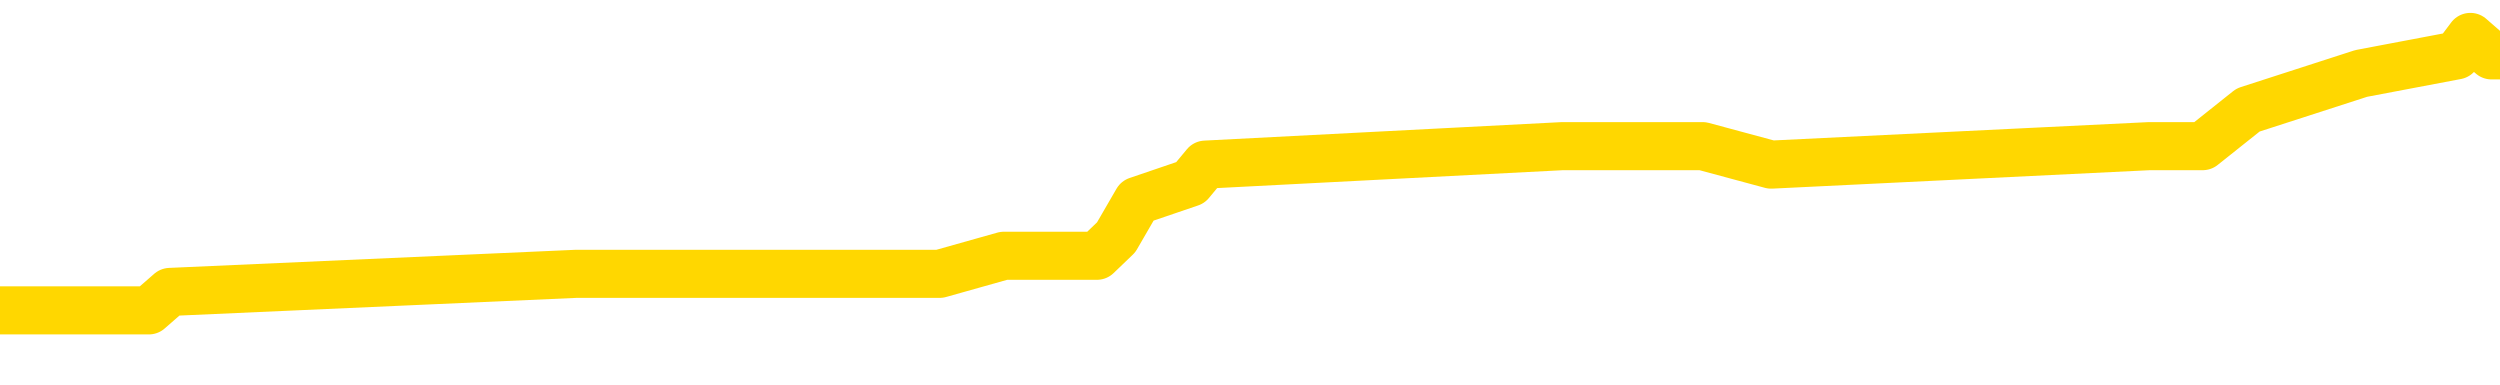 <svg xmlns="http://www.w3.org/2000/svg" version="1.1" viewBox="0 0 6500 1000">
	<path fill="none" stroke="gold" stroke-width="125" stroke-linecap="round" stroke-linejoin="round" d="M0 100996  L-642183 100996 L-641999 100949 L-641509 100854 L-641216 100807 L-640904 100712 L-640670 100665 L-640616 100570 L-640557 100475 L-640404 100428 L-640364 100333 L-640231 100286 L-639938 100238 L-639398 100238 L-638787 100191 L-638739 100191 L-638099 100144 L-638066 100144 L-637541 100144 L-637408 100096 L-637018 100001 L-636690 99907 L-636572 99812 L-636361 99717 L-635644 99717 L-635074 99670 L-634967 99670 L-634792 99622 L-634571 99528 L-634170 99480 L-634144 99386 L-633216 99291 L-633128 99196 L-633046 99101 L-632976 99007 L-632679 98959 L-632527 98864 L-630637 98912 L-630536 98912 L-630274 98912 L-629980 98959 L-629838 98864 L-629590 98864 L-629554 98817 L-629396 98770 L-628932 98675 L-628679 98628 L-628467 98533 L-628216 98486 L-627867 98438 L-626939 98343 L-626846 98249 L-626435 98201 L-625264 98107 L-624075 98059 L-623983 97964 L-623955 97870 L-623689 97775 L-623390 97680 L-623262 97585 L-623224 97491 L-622410 97491 L-622026 97538 L-620965 97585 L-620904 97585 L-620639 98533 L-620167 99433 L-619975 100333 L-619711 101233 L-619375 101186 L-619239 101138 L-618783 101091 L-618040 101044 L-618023 100996 L-617857 100901 L-617789 100901 L-617273 100854 L-616245 100854 L-616048 100807 L-615560 100759 L-615198 100712 L-614789 100712 L-614403 100759 L-612700 100759 L-612602 100759 L-612530 100759 L-612469 100759 L-612284 100712 L-611948 100712 L-611307 100665 L-611230 100617 L-611169 100617 L-610983 100570 L-610903 100570 L-610726 100522 L-610707 100475 L-610477 100475 L-610089 100428 L-609200 100428 L-609161 100380 L-609073 100333 L-609045 100238 L-608037 100191 L-607887 100096 L-607863 100049 L-607730 100001 L-607690 99954 L-606432 99907 L-606374 99907 L-605835 99859 L-605782 99859 L-605735 99859 L-605340 99812 L-605201 99765 L-605001 99717 L-604854 99717 L-604690 99717 L-604413 99765 L-604054 99765 L-603502 99717 L-602857 99670 L-602598 99575 L-602444 99528 L-602043 99480 L-602003 99433 L-601883 99386 L-601821 99433 L-601807 99433 L-601713 99433 L-601420 99386 L-601269 99196 L-600938 99101 L-600860 99007 L-600784 98959 L-600558 98817 L-600491 98722 L-600264 98628 L-600211 98533 L-600047 98486 L-599041 98438 L-598857 98391 L-598306 98343 L-597913 98249 L-597516 98201 L-596666 98107 L-596587 98059 L-596009 98012 L-595567 98012 L-595326 97964 L-595169 97964 L-594768 97870 L-594748 97870 L-594303 97822 L-593897 97775 L-593761 97680 L-593586 97585 L-593450 97491 L-593200 97396 L-592200 97349 L-592118 97301 L-591982 97254 L-591944 97207 L-591054 97159 L-590838 97112 L-590395 97064 L-590277 97017 L-590221 96970 L-589544 96970 L-589444 96922 L-589415 96922 L-588073 96875 L-587667 96828 L-587628 96780 L-586700 96733 L-586602 96685 L-586469 96638 L-586064 96591 L-586038 96543 L-585945 96496 L-585729 96449 L-585318 96354 L-584164 96259 L-583873 96164 L-583844 96070 L-583236 96022 L-582986 95927 L-582966 95880 L-582037 95833 L-581985 95738 L-581863 95691 L-581845 95596 L-581689 95549 L-581514 95454 L-581378 95406 L-581321 95359 L-581213 95312 L-581128 95264 L-580895 95217 L-580820 95170 L-580511 95122 L-580394 95075 L-580224 95027 L-580132 94980 L-580030 94980 L-580007 94933 L-579930 94933 L-579832 94838 L-579465 94791 L-579360 94743 L-578857 94696 L-578405 94648 L-578367 94601 L-578343 94554 L-578302 94506 L-578173 94459 L-578072 94412 L-577631 94364 L-577349 94317 L-576756 94270 L-576626 94222 L-576351 94127 L-576199 94080 L-576046 94033 L-575960 93938 L-575882 93891 L-575697 93843 L-575646 93843 L-575618 93796 L-575539 93748 L-575516 93701 L-575232 93606 L-574629 93512 L-573633 93464 L-573335 93417 L-572601 93369 L-572357 93322 L-572267 93275 L-571690 93227 L-570991 93180 L-570239 93133 L-569921 93085 L-569538 92990 L-569461 92943 L-568826 92896 L-568641 92848 L-568553 92848 L-568423 92848 L-568111 92801 L-568061 92754 L-567919 92706 L-567898 92659 L-566930 92612 L-566384 92564 L-565906 92564 L-565845 92564 L-565521 92564 L-565500 92517 L-565437 92517 L-565227 92469 L-565151 92422 L-565096 92375 L-565073 92327 L-565034 92280 L-565018 92233 L-564261 92185 L-564245 92138 L-563445 92090 L-563293 92043 L-562388 91996 L-561881 91948 L-561652 91854 L-561611 91854 L-561496 91806 L-561319 91759 L-560565 91806 L-560430 91759 L-560266 91711 L-559948 91664 L-559772 91569 L-558750 91475 L-558726 91380 L-558475 91333 L-558262 91238 L-557628 91190 L-557390 91096 L-557358 91001 L-557180 90906 L-557099 90811 L-557010 90764 L-556945 90669 L-556505 90575 L-556481 90527 L-555940 90480 L-555685 90432 L-555190 90385 L-554313 90338 L-554276 90290 L-554223 90243 L-554182 90196 L-554065 90148 L-553788 90101 L-553581 90006 L-553384 89911 L-553361 89817 L-553311 89722 L-553271 89675 L-553193 89627 L-552596 89532 L-552536 89485 L-552432 89438 L-552278 89390 L-551646 89343 L-550965 89296 L-550663 89201 L-550316 89153 L-550118 89106 L-550070 89011 L-549750 88964 L-549122 88917 L-548975 88869 L-548939 88822 L-548881 88774 L-548805 88680 L-548563 88680 L-548475 88632 L-548381 88585 L-548087 88538 L-547953 88490 L-547893 88443 L-547856 88348 L-547584 88348 L-546578 88301 L-546402 88253 L-546351 88253 L-546059 88206 L-545866 88111 L-545533 88064 L-545027 88017 L-544464 87922 L-544450 87827 L-544433 87780 L-544333 87685 L-544218 87590 L-544179 87495 L-544141 87448 L-544076 87448 L-544048 87401 L-543909 87448 L-543616 87448 L-543566 87448 L-543461 87448 L-543196 87401 L-542731 87353 L-542587 87353 L-542532 87259 L-542475 87211 L-542284 87164 L-541919 87117 L-541704 87117 L-541510 87117 L-541452 87117 L-541393 87022 L-541239 86974 L-540969 86927 L-540539 87164 L-540524 87164 L-540447 87117 L-540382 87069 L-540253 86738 L-540230 86690 L-539946 86643 L-539898 86595 L-539843 86548 L-539381 86501 L-539342 86501 L-539301 86453 L-539111 86406 L-538631 86359 L-538144 86311 L-538127 86264 L-538089 86216 L-537833 86169 L-537755 86074 L-537525 86027 L-537509 85932 L-537215 85837 L-536773 85790 L-536326 85743 L-535821 85695 L-535667 85648 L-535381 85601 L-535341 85506 L-535010 85459 L-534788 85411 L-534271 85316 L-534195 85269 L-533947 85174 L-533753 85080 L-533693 85032 L-532916 84985 L-532842 84985 L-532612 84937 L-532595 84937 L-532533 84890 L-532338 84843 L-531873 84843 L-531850 84795 L-531720 84795 L-530420 84795 L-530403 84795 L-530326 84748 L-530232 84748 L-530015 84748 L-529863 84701 L-529685 84748 L-529630 84795 L-529344 84843 L-529304 84843 L-528934 84843 L-528494 84843 L-528311 84843 L-527990 84795 L-527695 84795 L-527249 84701 L-527177 84653 L-526715 84558 L-526277 84511 L-526095 84464 L-524641 84369 L-524509 84322 L-524052 84227 L-523826 84180 L-523439 84085 L-522923 83990 L-521969 83895 L-521174 83801 L-520500 83753 L-520074 83658 L-519763 83611 L-519533 83469 L-518850 83327 L-518837 83185 L-518627 82995 L-518605 82948 L-518431 82853 L-517481 82806 L-517212 82711 L-516397 82664 L-516087 82569 L-516049 82522 L-515992 82427 L-515375 82379 L-514737 82285 L-513111 82237 L-512437 82190 L-511795 82190 L-511718 82190 L-511661 82190 L-511625 82190 L-511597 82143 L-511485 82048 L-511467 82000 L-511445 81953 L-511291 81906 L-511238 81811 L-511160 81764 L-511040 81716 L-510943 81669 L-510825 81621 L-510556 81527 L-510286 81479 L-510269 81385 L-510069 81337 L-509922 81243 L-509695 81195 L-509561 81148 L-509252 81100 L-509192 81053 L-508839 80958 L-508491 80911 L-508390 80864 L-508325 80769 L-508266 80721 L-507881 80627 L-507500 80579 L-507396 80532 L-507136 80485 L-506865 80390 L-506705 80342 L-506673 80295 L-506611 80248 L-506470 80200 L-506286 80153 L-506241 80106 L-505953 80106 L-505937 80058 L-505704 80058 L-505643 80011 L-505605 80011 L-505025 79963 L-504891 79916 L-504868 79727 L-504849 79395 L-504832 79016 L-504816 78637 L-504792 78258 L-504775 77974 L-504754 77642 L-504738 77311 L-504714 77121 L-504698 76932 L-504676 76790 L-504659 76695 L-504610 76553 L-504538 76411 L-504503 76174 L-504480 75984 L-504444 75795 L-504403 75605 L-504366 75511 L-504350 75321 L-504326 75179 L-504289 75084 L-504272 74942 L-504248 74847 L-504231 74753 L-504212 74658 L-504196 74563 L-504167 74421 L-504141 74279 L-504096 74232 L-504079 74137 L-504037 74090 L-503989 73995 L-503919 73900 L-503903 73805 L-503887 73711 L-503825 73663 L-503786 73616 L-503747 73568 L-503580 73521 L-503516 73474 L-503499 73426 L-503455 73332 L-503397 73284 L-503184 73237 L-503151 73189 L-503108 73142 L-503030 73095 L-502493 73047 L-502415 73000 L-502311 72905 L-502222 72858 L-502046 72810 L-501695 72763 L-501539 72716 L-501101 72668 L-500945 72621 L-500815 72574 L-500111 72479 L-499910 72432 L-498949 72337 L-498467 72289 L-498368 72289 L-498275 72242 L-498030 72195 L-497957 72147 L-497514 72053 L-497418 72005 L-497403 71958 L-497387 71910 L-497362 71863 L-496897 71816 L-496680 71768 L-496540 71721 L-496246 71674 L-496158 71626 L-496116 71579 L-496086 71531 L-495914 71484 L-495855 71437 L-495779 71389 L-495698 71342 L-495628 71342 L-495319 71295 L-495234 71247 L-495020 71200 L-494985 71153 L-494302 71105 L-494203 71058 L-493998 71010 L-493951 70963 L-493673 70916 L-493611 70868 L-493594 70774 L-493516 70726 L-493208 70631 L-493183 70584 L-493129 70489 L-493107 70442 L-492984 70395 L-492848 70300 L-492604 70252 L-492479 70252 L-491832 70205 L-491816 70205 L-491791 70205 L-491611 70110 L-491535 70063 L-491443 70016 L-491015 69968 L-490599 69921 L-490206 69826 L-490127 69779 L-490109 69731 L-489745 69684 L-489509 69637 L-489281 69589 L-488967 69542 L-488890 69495 L-488809 69400 L-488631 69305 L-488615 69258 L-488350 69163 L-488270 69116 L-488040 69068 L-487813 69021 L-487498 69021 L-487323 68973 L-486961 68973 L-486570 68926 L-486500 68831 L-486437 68784 L-486296 68689 L-486244 68642 L-486143 68547 L-485641 68500 L-485444 68452 L-485197 68405 L-485012 68358 L-484712 68310 L-484636 68263 L-484470 68168 L-483585 68121 L-483557 68026 L-483434 67931 L-482855 67884 L-482777 67837 L-482064 67837 L-481752 67837 L-481539 67837 L-481522 67837 L-481136 67837 L-480611 67742 L-480164 67694 L-479835 67647 L-479682 67600 L-479356 67600 L-479178 67552 L-479096 67552 L-478890 67458 L-478715 67410 L-477786 67363 L-476896 67315 L-476857 67268 L-476629 67268 L-476250 67221 L-475462 67173 L-475228 67126 L-475152 67079 L-474795 67031 L-474223 66936 L-473956 66889 L-473569 66842 L-473466 66842 L-473296 66842 L-472677 66842 L-472466 66842 L-472158 66842 L-472105 66794 L-471978 66747 L-471925 66700 L-471805 66652 L-471469 66558 L-470510 66510 L-470379 66415 L-470177 66368 L-469546 66321 L-469234 66273 L-468820 66226 L-468793 66179 L-468648 66131 L-468227 66084 L-466895 66084 L-466848 66036 L-466719 65942 L-466703 65894 L-466125 65800 L-465919 65752 L-465889 65705 L-465848 65657 L-465791 65610 L-465753 65563 L-465675 65515 L-465532 65468 L-465078 65421 L-464960 65373 L-464674 65326 L-464302 65279 L-464206 65231 L-463879 65184 L-463524 65136 L-463354 65089 L-463307 65042 L-463198 64994 L-463109 64947 L-463081 64900 L-463005 64805 L-462701 64757 L-462668 64663 L-462596 64615 L-462228 64568 L-461892 64521 L-461812 64521 L-461592 64473 L-461420 64426 L-461393 64378 L-460896 64331 L-460347 64236 L-459466 64189 L-459368 64094 L-459291 64047 L-459016 64000 L-458769 63905 L-458695 63857 L-458633 63763 L-458514 63715 L-458472 63668 L-458362 63621 L-458285 63526 L-457584 63478 L-457339 63431 L-457299 63384 L-457143 63336 L-456544 63336 L-456317 63336 L-456225 63336 L-455750 63336 L-455152 63242 L-454632 63194 L-454611 63147 L-454466 63099 L-454146 63099 L-453604 63099 L-453372 63099 L-453202 63099 L-452715 63052 L-452488 63005 L-452403 62957 L-452057 62910 L-451731 62910 L-451208 62863 L-450880 62815 L-450280 62768 L-450082 62673 L-450030 62626 L-449990 62578 L-449708 62531 L-449024 62436 L-448714 62389 L-448689 62294 L-448498 62247 L-448275 62199 L-448189 62152 L-447525 62057 L-447501 62010 L-447279 61915 L-446949 61868 L-446597 61773 L-446392 61726 L-446160 61631 L-445902 61584 L-445712 61489 L-445665 61441 L-445438 61394 L-445403 61347 L-445247 61299 L-445032 61252 L-444859 61205 L-444768 61157 L-444491 61110 L-444247 61063 L-443932 61015 L-443506 61015 L-443468 61015 L-442985 61015 L-442752 61015 L-442540 60968 L-442314 60920 L-441764 60920 L-441517 60873 L-440683 60873 L-440627 60826 L-440605 60778 L-440447 60731 L-439986 60684 L-439945 60636 L-439605 60541 L-439472 60494 L-439249 60447 L-438677 60399 L-438205 60352 L-438010 60305 L-437818 60257 L-437628 60210 L-437526 60162 L-437158 60115 L-437112 60068 L-437030 60020 L-435737 59973 L-435688 59926 L-435420 59926 L-435275 59926 L-434724 59926 L-434607 59878 L-434526 59831 L-434166 59783 L-433943 59736 L-433661 59689 L-433332 59594 L-432824 59547 L-432712 59499 L-432633 59452 L-432468 59405 L-432174 59405 L-431705 59405 L-431509 59452 L-431458 59452 L-430809 59405 L-430687 59357 L-430233 59357 L-430197 59310 L-429728 59262 L-429618 59215 L-429602 59168 L-429385 59168 L-429205 59120 L-428673 59120 L-427643 59120 L-427444 59073 L-426986 59026 L-426037 58931 L-425939 58883 L-425585 58789 L-425524 58741 L-425510 58694 L-425474 58647 L-425105 58599 L-424985 58552 L-424743 58504 L-424579 58457 L-424392 58410 L-424271 58362 L-423200 58268 L-422342 58220 L-422130 58126 L-422033 58078 L-421858 57983 L-421525 57936 L-421453 57889 L-421396 57841 L-421220 57841 L-420831 57794 L-420596 57747 L-420485 57699 L-420368 57652 L-419387 57604 L-419361 57557 L-418767 57462 L-418735 57462 L-418586 57415 L-418302 57368 L-417390 57368 L-416444 57368 L-416291 57320 L-416188 57320 L-416057 57273 L-415914 57225 L-415887 57178 L-415773 57131 L-415555 57083 L-414873 57036 L-414744 56989 L-414441 56941 L-414201 56846 L-413868 56799 L-413229 56752 L-412887 56657 L-412825 56610 L-412669 56610 L-411748 56610 L-411277 56610 L-411234 56610 L-411221 56562 L-411180 56515 L-411158 56468 L-411131 56420 L-410987 56373 L-410564 56325 L-410229 56325 L-410038 56278 L-409609 56278 L-409422 56231 L-409033 56136 L-408498 56089 L-408126 56041 L-408104 56041 L-407854 55994 L-407736 55946 L-407660 55899 L-407524 55852 L-407485 55804 L-407405 55757 L-407011 55710 L-406515 55662 L-406403 55567 L-406230 55520 L-405922 55473 L-405474 55425 L-405151 55378 L-405009 55283 L-404582 55189 L-404428 55094 L-404373 54999 L-403559 54952 L-403540 54904 L-403168 54857 L-403111 54857 L-401982 54810 L-401914 54810 L-401356 54762 L-401161 54715 L-401025 54667 L-400791 54620 L-400444 54573 L-400409 54478 L-400374 54431 L-400306 54336 L-399957 54288 L-399785 54241 L-399300 54194 L-399284 54146 L-398959 54099 L-398801 54052 L-397660 53957 L-397636 53909 L-397444 53815 L-397250 53767 L-397000 53720 L-396983 53673 L-395963 53625 L-395665 53578 L-395590 53531 L-395453 53436 L-395278 53388 L-394701 53294 L-394485 53246 L-394422 53199 L-394291 53152 L-394254 53057 L-393731 53009 L-393593 71674 L-393578 71674 L-393556 71674 L-393535 71674 L-393308 52962 L-392532 52962 L-392491 52962 L-392123 52962 L-392045 52915 L-391993 52867 L-391319 52820 L-390577 52773 L-390152 52773 L-389705 52725 L-388643 52678 L-388331 52583 L-387921 52583 L-387849 52536 L-387325 52536 L-387230 52536 L-387212 52536 L-386768 52488 L-386582 52394 L-385802 52299 L-385129 52252 L-384717 52109 L-384485 52015 L-384345 51967 L-384263 51873 L-384243 51825 L-384167 51825 L-384039 51778 L-383722 51825 L-383498 51825 L-383173 51778 L-383111 51778 L-382741 51778 L-382707 51778 L-382499 51778 L-381831 51778 L-381754 51778 L-381596 51683 L-381485 51683 L-381159 51636 L-381004 51588 L-380663 51588 L-380606 51494 L-380268 51399 L-380064 51351 L-380011 51257 L-378635 51209 L-378505 51162 L-378072 51115 L-377751 51067 L-376924 50972 L-376800 50925 L-376069 50830 L-375913 50736 L-375873 50688 L-375819 50641 L-375796 50594 L-375682 50546 L-375385 50499 L-375096 50451 L-375041 50404 L-374921 50357 L-374890 50309 L-374791 50262 L-374347 50262 L-374195 50215 L-373360 50215 L-372818 50167 L-372483 50167 L-372467 50120 L-372392 50072 L-372276 50025 L-372081 49978 L-371817 49930 L-370982 49883 L-370886 49836 L-370364 49788 L-370323 49741 L-370223 49693 L-369395 49693 L-369260 49646 L-368921 49646 L-368367 49599 L-367988 49551 L-367825 49504 L-367515 49457 L-366702 49409 L-366396 49362 L-366128 49362 L-365806 49362 L-365485 49409 L-365210 49409 L-364381 49315 L-364286 49267 L-364193 49125 L-364089 48983 L-363702 48841 L-363222 48746 L-363206 48699 L-363087 48651 L-362719 48557 L-362624 48509 L-361790 48414 L-361713 48367 L-361414 48320 L-361323 48272 L-360916 48178 L-360806 48083 L-360106 48036 L-359633 47988 L-359573 47941 L-359354 47846 L-359080 47799 L-358967 47751 L-357940 47704 L-357554 47657 L-357534 47609 L-357201 47562 L-356956 47514 L-356523 47467 L-356413 47420 L-356295 47372 L-355843 47278 L-355253 47230 L-354916 47183 L-353024 47135 L-352910 47041 L-352698 46993 L-351380 46946 L-351273 36288 L-351207 25771 L-351171 16060 L-351109 16060 L-350610 26624 L-349935 37045 L-349913 46662 L-349642 46567 L-348674 46567 L-347985 46520 L-347823 46472 L-347282 46425 L-347192 46378 L-346173 46330 L-345225 46235 L-344860 46283 L-344757 46330 L-344169 46330 L-344109 46330 L-344009 46283 L-343569 46188 L-343461 46141 L-343020 46093 L-342020 45951 L-341763 45809 L-341660 45667 L-341530 45572 L-341164 45477 L-340583 45383 L-340552 45335 L-340236 45288 L-338253 45241 L-338138 45193 L-338070 45193 L-337711 45146 L-336093 45099 L-335915 45099 L-335771 45099 L-334948 45146 L-334896 45193 L-334841 45193 L-334407 45193 L-333426 45241 L-333353 45241 L-332268 45193 L-332055 45193 L-331339 45099 L-330950 45051 L-330732 44956 L-330412 44862 L-329918 44767 L-329790 44720 L-329562 44625 L-329329 44530 L-329270 44483 L-328981 44435 L-328708 44341 L-327679 44293 L-326014 44246 L-325594 44198 L-325457 44151 L-325301 44151 L-324996 44104 L-324768 44009 L-324609 43962 L-324450 43867 L-324281 43772 L-324233 43725 L-324180 43677 L-324158 43677 L-323772 43630 L-323522 43630 L-323252 43630 L-323091 43630 L-323001 43630 L-321343 43630 L-321178 43677 L-320798 43630 L-320338 43630 L-319728 43535 L-318635 43488 L-318204 43441 L-318172 43393 L-318110 43346 L-318093 43298 L-316389 43251 L-316347 43204 L-315881 43156 L-315694 43109 L-315661 43014 L-315066 42967 L-315016 42919 L-314694 42872 L-314643 42825 L-314433 42777 L-314415 42730 L-314148 42635 L-314096 42588 L-313626 42540 L-313116 42446 L-313038 42446 L-312743 42398 L-312727 42351 L-312688 42304 L-312617 42256 L-312460 42209 L-311514 42209 L-311457 42209 L-310937 42209 L-310744 42162 L-310643 42162 L-310417 42114 L-309907 42114 L-309519 43393 L-309450 43393 L-309102 43346 L-308745 43298 L-307616 41925 L-307564 41830 L-307338 41783 L-307304 41735 L-307179 41640 L-307081 41640 L-306816 41640 L-306076 41688 L-305497 41688 L-305204 41688 L-304498 41688 L-304319 41640 L-304296 41640 L-303660 41593 L-303349 41546 L-302952 41546 L-302923 41498 L-302902 41451 L-302748 41404 L-302063 41404 L-302046 41404 L-301706 41404 L-301434 41356 L-301396 41309 L-301340 41214 L-301318 41167 L-301246 41119 L-300914 41072 L-300808 41025 L-300780 40930 L-300582 40882 L-300429 40835 L-299561 40788 L-298998 40693 L-298982 40693 L-298881 40646 L-298779 40693 L-298632 40693 L-298554 40693 L-298516 40646 L-298461 40598 L-298387 40551 L-298242 40504 L-297761 40504 L-297356 40456 L-296490 40504 L-296470 40504 L-296212 40504 L-296136 40504 L-296106 40456 L-296096 40361 L-296079 40314 L-295786 40267 L-295746 40219 L-295675 40172 L-295601 40125 L-295396 40077 L-295236 39935 L-294935 39793 L-294857 39603 L-294840 39461 L-294624 39367 L-294393 39367 L-294283 39414 L-293913 39461 L-293755 39461 L-293523 39461 L-293355 39461 L-293210 39414 L-293078 39367 L-291802 39272 L-291398 39177 L-291338 39130 L-291221 39035 L-290796 38988 L-290780 38893 L-290718 38846 L-290445 38751 L-290332 38703 L-290050 38609 L-289773 38561 L-289348 38467 L-289325 38419 L-289247 38372 L-289122 38324 L-288535 38277 L-288144 38230 L-287808 38182 L-287219 38135 L-287117 38135 L-286947 38088 L-286810 38088 L-285983 38040 L-284797 37993 L-284761 37945 L-284706 37945 L-284485 37898 L-284280 37898 L-284126 37898 L-283869 37851 L-283792 37803 L-283250 37756 L-283213 37709 L-282964 37661 L-282577 37614 L-281751 37567 L-281393 37519 L-281083 37519 L-280825 37472 L-280601 37424 L-280195 37377 L-280078 37330 L-279895 37282 L-279842 37282 L-279653 37235 L-279482 37188 L-279454 37140 L-279173 37093 L-278863 37045 L-278725 36998 L-278415 36951 L-278221 36951 L-278206 36903 L-277486 36903 L-277353 36809 L-277055 36761 L-276965 36714 L-276364 36714 L-276326 36666 L-276247 36619 L-275627 36572 L-275475 36477 L-275435 36430 L-275124 36382 L-274932 36335 L-274739 36240 L-274684 36145 L-274375 36098 L-274323 36051 L-274268 36098 L-274243 36098 L-274118 36098 L-273307 36051 L-273231 36003 L-272690 35956 L-272421 35909 L-271762 35861 L-270854 35814 L-270613 35766 L-270081 35719 L-269863 35672 L-268756 35719 L-268706 35719 L-267930 35719 L-267382 35672 L-267271 35624 L-267118 35530 L-267063 35482 L-266898 35435 L-266520 35387 L-266073 35340 L-266018 35293 L-265864 35245 L-265184 35198 L-264964 35151 L-264446 35103 L-263597 35009 L-263581 34961 L-261790 34914 L-261236 34866 L-261118 34819 L-260113 34772 L-260076 34724 L-259843 34724 L-259751 34724 L-259711 34724 L-259379 34677 L-259027 34630 L-258762 34535 L-258475 34487 L-258164 34393 L-257910 34298 L-257816 34251 L-257326 34203 L-257119 34156 L-256553 34108 L-256439 34156 L-256088 34108 L-256036 34108 L-255996 34108 L-255393 34014 L-254659 33919 L-254078 33824 L-253842 33729 L-253302 33587 L-253149 33493 L-252648 33445 L-252438 33351 L-252415 33351 L-252356 33303 L-251393 33303 L-251216 33256 L-250774 33208 L-250750 33114 L-250595 33066 L-250513 33066 L-250363 33114 L-249716 33114 L-249666 33066 L-248546 33019 L-247562 32972 L-247501 32924 L-246780 32877 L-245915 32829 L-245536 32782 L-245317 32782 L-244558 32735 L-244506 32687 L-244197 32593 L-243345 32593 L-243152 32545 L-242976 32498 L-242751 32498 L-242624 32450 L-242432 32450 L-242200 32403 L-242030 32450 L-241744 32403 L-241464 32403 L-241381 32356 L-241211 32308 L-241194 32214 L-241040 32166 L-241001 32119 L-240226 32072 L-240149 32072 L-239917 31977 L-239490 31929 L-239145 31882 L-238561 31835 L-238293 31835 L-238034 31835 L-237904 31740 L-237888 31693 L-237774 31645 L-237750 31598 L-237516 31550 L-237480 31503 L-236164 31503 L-236109 31456 L-235430 31361 L-234857 31361 L-234732 31361 L-234579 31361 L-234501 31361 L-234190 31266 L-233917 31219 L-233827 31124 L-233726 31124 L-232798 31077 L-232722 31077 L-232358 31077 L-232333 31029 L-232297 30982 L-231521 30887 L-231429 30840 L-231289 30792 L-230888 30745 L-230626 30745 L-230382 30792 L-230168 30745 L-230088 30745 L-230011 30745 L-229935 30745 L-229748 30792 L-229682 30792 L-229432 30792 L-229377 30745 L-229240 30698 L-229160 30603 L-229047 30556 L-228823 30508 L-228659 30461 L-228618 30414 L-228449 30366 L-228078 30319 L-228063 30271 L-227947 30224 L-227226 30177 L-227190 30129 L-227057 30129 L-226709 30082 L-226298 30082 L-226262 30082 L-226183 30035 L-226145 29987 L-225781 29940 L-225576 29892 L-225561 29845 L-225216 29798 L-224867 29798 L-224541 29798 L-224440 29750 L-224287 29750 L-224093 29703 L-223861 29703 L-223768 29703 L-223613 29703 L-223536 29703 L-223495 29656 L-223381 29608 L-223358 29561 L-223107 29561 L-222969 29466 L-222391 29324 L-221563 29229 L-221075 29135 L-220953 29087 L-220915 29040 L-220902 28992 L-220750 28898 L-220649 28803 L-220416 28756 L-220026 28661 L-219721 28613 L-219706 28566 L-219535 28519 L-219296 28424 L-218700 28424 L-218096 28377 L-218057 28377 L-218016 28377 L-217863 28329 L-217810 28282 L-217747 28234 L-217679 28187 L-217625 28092 L-217599 28045 L-217553 27998 L-217458 27903 L-217321 27855 L-217168 27808 L-217036 27761 L-216995 27761 L-216959 27713 L-216897 27666 L-216624 27571 L-216309 27524 L-216269 27429 L-216184 27382 L-216006 27334 L-215769 27287 L-215411 27240 L-215381 27192 L-214812 27145 L-214689 27098 L-214453 27050 L-214430 27050 L-214149 27003 L-213864 27003 L-213608 27003 L-213036 26955 L-212740 26908 L-212663 26861 L-211964 26813 L-211887 26766 L-211852 26719 L-211825 26671 L-211774 26576 L-211580 26529 L-211440 26434 L-211404 26387 L-211364 26340 L-210768 26292 L-210536 26245 L-210252 26576 L-210198 26861 L-210124 27192 L-210046 27477 L-209810 27382 L-209566 27334 L-209430 27287 L-209324 27240 L-209244 27192 L-208857 27098 L-208730 27050 L-208577 27003 L-208540 26955 L-208394 26908 L-208172 26861 L-207999 26813 L-207930 26766 L-207108 26671 L-207092 26671 L-206797 26624 L-206010 26576 L-205700 26576 L-205553 26529 L-205325 26482 L-205124 26387 L-204188 26340 L-204151 26292 L-204128 26245 L-204087 26150 L-203819 26103 L-203222 26055 L-203159 26008 L-203123 25961 L-203106 25913 L-202411 25913 L-202210 25913 L-202178 25913 L-201844 25913 L-201737 25866 L-201112 25771 L-200608 25724 L-200571 25629 L-200128 25629 L-200032 25582 L-199873 25582 L-199560 25582 L-199548 25582 L-199108 25629 L-198626 25676 L-198497 25676 L-198177 25676 L-198108 25629 L-197804 25629 L-197628 25582 L-197435 25534 L-197192 25440 L-196994 25345 L-196969 25250 L-196390 25203 L-196321 25155 L-195911 25108 L-195857 25061 L-195810 25013 L-195446 24966 L-195300 24918 L-195095 24871 L-194998 24871 L-194843 24824 L-194782 24776 L-194634 24682 L-194534 24634 L-193977 24634 L-193954 24729 L-193782 24776 L-193241 24824 L-193180 24824 L-193126 24729 L-193097 24634 L-193026 24587 L-193010 24492 L-192946 24445 L-192910 24350 L-192755 24303 L-192429 24255 L-191863 24208 L-191849 24161 L-191787 24066 L-191685 23971 L-191639 23971 L-191396 23924 L-190974 23924 L-190819 23924 L-189078 23829 L-188536 23782 L-187593 23734 L-187183 23687 L-186642 23592 L-186446 23545 L-186277 23497 L-185981 23450 L-185867 23403 L-185852 23403 L-185697 23355 L-185557 23308 L-185480 23213 L-185349 23213 L-185001 23213 L-184630 23261 L-184032 23261 L-183856 23261 L-183700 23213 L-183431 23166 L-183280 23166 L-182988 23308 L-182965 23403 L-182882 23497 L-182654 23592 L-181955 23545 L-181828 23497 L-181397 23450 L-181303 23403 L-180098 23403 L-180049 23355 L-179755 23355 L-179352 23308 L-179076 23213 L-179057 23166 L-178939 23118 L-178863 23071 L-178681 23024 L-178201 22976 L-177750 22882 L-177340 22834 L-177309 22787 L-176891 22739 L-176777 22739 L-176659 22739 L-176644 22739 L-176449 22692 L-176428 22597 L-176195 22550 L-175752 22503 L-175433 22408 L-174968 22408 L-174803 22360 L-174648 22313 L-174492 22313 L-174038 22313 L-173719 22313 L-173664 22360 L-173293 22360 L-173256 22408 L-172929 22408 L-172812 22360 L-172714 22313 L-172388 22218 L-172001 22171 L-171740 22124 L-171382 22029 L-171125 21981 L-168955 21934 L-168905 21887 L-168883 21839 L-168471 21839 L-168410 21839 L-168340 21887 L-168109 21887 L-167798 21839 L-167495 21745 L-167451 21697 L-167143 21650 L-167010 21603 L-166793 21555 L-166081 21508 L-165926 21508 L-165787 21460 L-165639 21460 L-165618 21460 L-165423 21413 L-165398 21366 L-165307 21318 L-165285 21271 L-165269 21224 L-165168 21176 L-164240 21129 L-163782 21129 L-162690 21034 L-162267 21034 L-161864 20987 L-161825 20939 L-161571 20892 L-160797 20797 L-160781 20750 L-160756 20702 L-160563 20655 L-159827 20608 L-159557 20560 L-159517 20513 L-159118 20418 L-159093 20371 L-158304 20324 L-157624 20276 L-156253 20229 L-155983 20181 L-155934 20134 L-155397 20039 L-155364 19992 L-155262 19897 L-154938 19850 L-154859 19802 L-154590 19802 L-153677 19755 L-153539 19755 L-153290 19660 L-152744 19660 L-152322 19613 L-152129 19566 L-152114 19566 L-151976 19471 L-151882 19423 L-151755 19376 L-151495 19329 L-151470 19234 L-151379 19187 L-151068 19139 L-151008 19092 L-150891 19092 L-150541 19092 L-149731 19092 L-149499 18997 L-148670 18997 L-148438 18902 L-148222 18855 L-147703 18855 L-147065 18808 L-146649 18760 L-146327 18713 L-145846 18666 L-145420 18666 L-145359 18618 L-145010 18618 L-144970 18571 L-144956 18523 L-144857 18429 L-144811 18429 L-144326 18381 L-143524 18381 L-143190 18381 L-142109 18334 L-141629 18287 L-141606 18239 L-141466 18192 L-140910 18144 L-140213 18097 L-139904 18050 L-139683 18002 L-139578 17955 L-139475 17860 L-138804 17813 L-138710 17765 L-138688 17765 L-138611 17718 L-138433 17718 L-138261 17718 L-138080 17671 L-138067 17623 L-137991 17576 L-137826 17529 L-137311 17481 L-137295 17434 L-137155 17434 L-136792 17387 L-136768 17387 L-136638 17339 L-136613 17292 L-136251 17244 L-135725 17150 L-135632 17102 L-135416 17008 L-135322 16960 L-135298 16913 L-134834 16865 L-134756 16865 L-134355 16818 L-133904 16818 L-132652 16771 L-132614 16723 L-132182 16676 L-132149 16629 L-131430 16581 L-131254 16534 L-131118 16486 L-130812 16439 L-130757 16392 L-130732 16297 L-130716 16202 L-130541 16155 L-130351 16108 L-129844 16108 L-129470 15729 L-129132 15302 L-129093 14923 L-128374 14592 L-128281 14544 L-128242 14497 L-127700 14497 L-127677 14450 L-127275 14402 L-126849 14355 L-126578 14355 L-126398 14307 L-126152 14213 L-126129 14165 L-126073 14071 L-125456 14023 L-124953 13976 L-124566 13976 L-123947 14023 L-123731 14023 L-123576 14071 L-122283 13976 L-122184 13928 L-121742 13834 L-121411 13786 L-121110 13692 L-120868 13644 L-120133 13549 L-119554 13502 L-118724 13455 L-118624 13407 L-118066 13360 L-117928 13313 L-116286 13265 L-116225 13265 L-116132 13265 L-115165 13265 L-114987 13218 L-114700 13218 L-114482 13218 L-114404 13171 L-114133 13171 L-114017 13123 L-113864 13076 L-113554 13028 L-113476 12981 L-113385 12981 L-113307 12934 L-113191 12934 L-113012 12886 L-112920 12839 L-112882 12792 L-112379 12792 L-112160 12744 L-112031 12744 L-111876 12697 L-111821 12649 L-111696 12649 L-111312 12602 L-110803 12555 L-110731 12507 L-110251 12460 L-110174 12413 L-110073 12413 L-109840 12365 L-109375 12365 L-109145 12365 L-109129 12365 L-108897 12365 L-108742 12365 L-108680 12365 L-108487 12318 L-108216 12223 L-107465 12176 L-106512 12176 L-106476 12128 L-106251 12128 L-105811 12128 L-105530 12034 L-105182 11986 L-104113 11939 L-103185 11939 L-103054 11939 L-103008 11939 L-102938 11891 L-102784 11891 L-102706 11797 L-102533 11702 L-102098 11607 L-101894 11560 L-101833 11465 L-101251 11418 L-101097 11323 L-100981 11276 L-100940 11228 L-100771 11181 L-100634 11134 L-100423 11039 L-100346 10991 L-100323 10944 L-100114 10849 L-99704 10802 L-99679 10755 L-99456 10707 L-99311 10660 L-99276 10612 L-99263 10565 L-99240 10518 L-99007 10470 L-98821 10423 L-98604 10376 L-98579 10328 L-97890 10281 L-97786 10234 L-97751 10186 L-97730 10139 L-97536 10091 L-97483 10044 L-97366 9949 L-97284 9949 L-97173 9902 L-96859 9855 L-96399 9807 L-96144 9760 L-95910 9665 L-95780 9618 L-95428 9570 L-95368 9523 L-95216 9476 L-94644 9381 L-94557 9333 L-94404 9239 L-94108 9144 L-93738 9049 L-93435 8954 L-93358 8907 L-92953 8860 L-92785 8860 L-92641 8860 L-92101 8860 L-92040 8860 L-92025 8765 L-91859 8718 L-91653 8670 L-91578 8670 L-91485 8623 L-91075 8576 L-91060 8528 L-91036 8528 L-90843 8481 L-90766 8907 L-90596 9333 L-90534 9712 L-90518 10139 L-90004 10091 L-89782 10044 L-89163 9949 L-88910 9902 L-88716 9855 L-88677 9807 L-88603 9807 L-88538 9807 L-87887 9807 L-87849 9855 L-87674 9855 L-87609 9855 L-86935 9855 L-86546 9760 L-86284 9712 L-86046 9665 L-85968 9570 L-85953 9476 L-85750 9428 L-85380 9333 L-85154 9286 L-84519 9239 L-84499 9239 L-84112 9191 L-84018 9191 L-83960 9144 L-83684 9097 L-83374 9097 L-83297 9049 L-82446 9097 L-82103 9333 L-81666 9618 L-81233 9855 L-80738 10091 L-80588 10044 L-80320 10091 L-79082 10139 L-79025 10234 L-77261 10281 L-77071 10234 L-76061 10186 L-75910 10139 L-75534 10234 L-75213 10328 L-74608 10423 L-74538 10518 L-74361 10470 L-73532 10423 L-73394 10376 L-73007 10328 L-72823 10281 L-72779 10234 L-72659 10186 L-72449 10139 L-72002 10044 L-71654 9997 L-71521 9949 L-71112 9902 L-70762 9902 L-70477 9855 L-70283 9807 L-70129 9807 L-69965 9760 L-69897 9712 L-69797 9712 L-69563 9665 L-69447 9665 L-69394 9618 L-68852 9618 L-68387 9570 L-67205 9570 L-67072 9570 L-67047 9570 L-66995 9570 L-66327 9570 L-65292 9476 L-65099 9428 L-64919 9381 L-64767 9381 L-64727 9333 L-64712 9333 L-64650 9286 L-64325 9239 L-63165 9191 L-62971 9144 L-62794 9097 L-61680 9049 L-60820 9002 L-60714 9002 L-60240 8954 L-60048 8954 L-57726 8907 L-57648 8860 L-57527 8765 L-57493 8718 L-57455 8623 L-57361 8481 L-57145 8386 L-56564 8291 L-56178 8244 L-55405 8197 L-55327 8149 L-54629 8149 L-54088 8149 L-54047 8102 L-53917 8102 L-53453 8054 L-53414 8007 L-53280 7960 L-52912 7912 L-52882 7865 L-52732 7865 L-52331 7818 L-50507 7865 L-49700 7818 L-48982 7818 L-48965 7818 L-48651 7723 L-48090 7675 L-47588 7628 L-47069 7581 L-47048 7533 L-45304 7486 L-45135 7439 L-44939 7391 L-44045 7344 L-43527 7249 L-43316 7202 L-43058 7154 L-42349 7107 L-41398 7060 L-40740 7012 L-40701 6918 L-40414 6870 L-40332 6823 L-40237 6823 L-40105 6775 L-40028 6775 L-39292 6775 L-38955 6728 L-38906 6775 L-38650 6775 L-38364 6728 L-37938 6728 L-37358 6681 L-37099 6681 L-36947 6633 L-36700 6633 L-36662 6633 L-35864 6586 L-35827 6539 L-35650 6539 L-35240 6444 L-35012 6444 L-34936 6444 L-34804 6444 L-34688 6396 L-34340 6349 L-34277 6302 L-34124 6254 L-33383 6207 L-33272 6160 L-33102 6112 L-33063 6065 L-32768 6065 L-32367 6065 L-32190 6065 L-32096 6065 L-31787 6018 L-30985 5970 L-30527 5875 L-30007 5828 L-29518 5781 L-28823 5733 L-27776 5686 L-27507 5686 L-27453 5639 L-27293 5639 L-27041 5639 L-26795 5591 L-26716 5544 L-26502 5449 L-26190 5402 L-25726 5307 L-25712 5260 L-25416 5260 L-25402 5212 L-24411 5165 L-23739 5117 L-23404 5023 L-22788 5023 L-22651 4975 L-22012 4928 L-21882 4881 L-20931 4786 L-20832 4691 L-20272 4644 L-19863 4644 L-19435 4644 L-19344 4596 L-18509 4596 L-18146 4596 L-18106 4644 L-17974 4691 L-17797 4691 L-17580 4691 L-17527 4644 L-17370 4549 L-17117 4502 L-16017 4454 L-15939 4407 L-15720 4360 L-15589 4265 L-15553 4217 L-15359 4170 L-15260 4123 L-14776 4075 L-14492 4028 L-14331 3981 L-14237 3886 L-13965 3838 L-13695 3791 L-13679 3602 L-13541 3459 L-13402 3317 L-13076 3128 L-12767 3033 L-12726 2986 L-12650 2891 L-12535 2844 L-11684 2749 L-11358 2702 L-11027 2654 L-10894 2654 L-10678 2654 L-10661 2654 L-9981 2654 L-9888 2559 L-9864 2512 L-9849 2417 L-9810 2370 L-9398 2275 L-9129 2228 L-9089 2180 L-8721 2180 L-8511 2133 L-7428 2133 L-7412 2086 L-7383 2038 L-7363 2038 L-6986 1944 L-6731 1896 L-6483 1801 L-6343 1707 L-6211 1659 L-5879 1612 L-5787 1565 L-5726 1517 L-5168 1470 L-5106 1423 L-4950 1375 L-4756 1328 L-4564 1280 L-4548 1233 L-4510 1186 L-4471 1138 L-4200 1091 L-4077 1044 L-4045 996 L-3945 996 L-3790 996 L-3648 996 L-3364 949 L-3039 949 L-2343 901 L-2320 901 L-1811 901 L-965 901 L-602 854 L-447 807 L156 807 L326 807 L387 807 L442 759 L1497 712 L1516 712 L2422 712 L2443 712 L2610 665 L2852 665 L2902 617 L2957 522 L3095 475 L3134 428 L4062 380 L4117 380 L4239 380 L4311 380 L4427 380 L4605 428 L5588 380 L5727 380 L5845 286 L6139 191 L6387 144 L6423 96 L6478 144 L6500 144" />
</svg>
